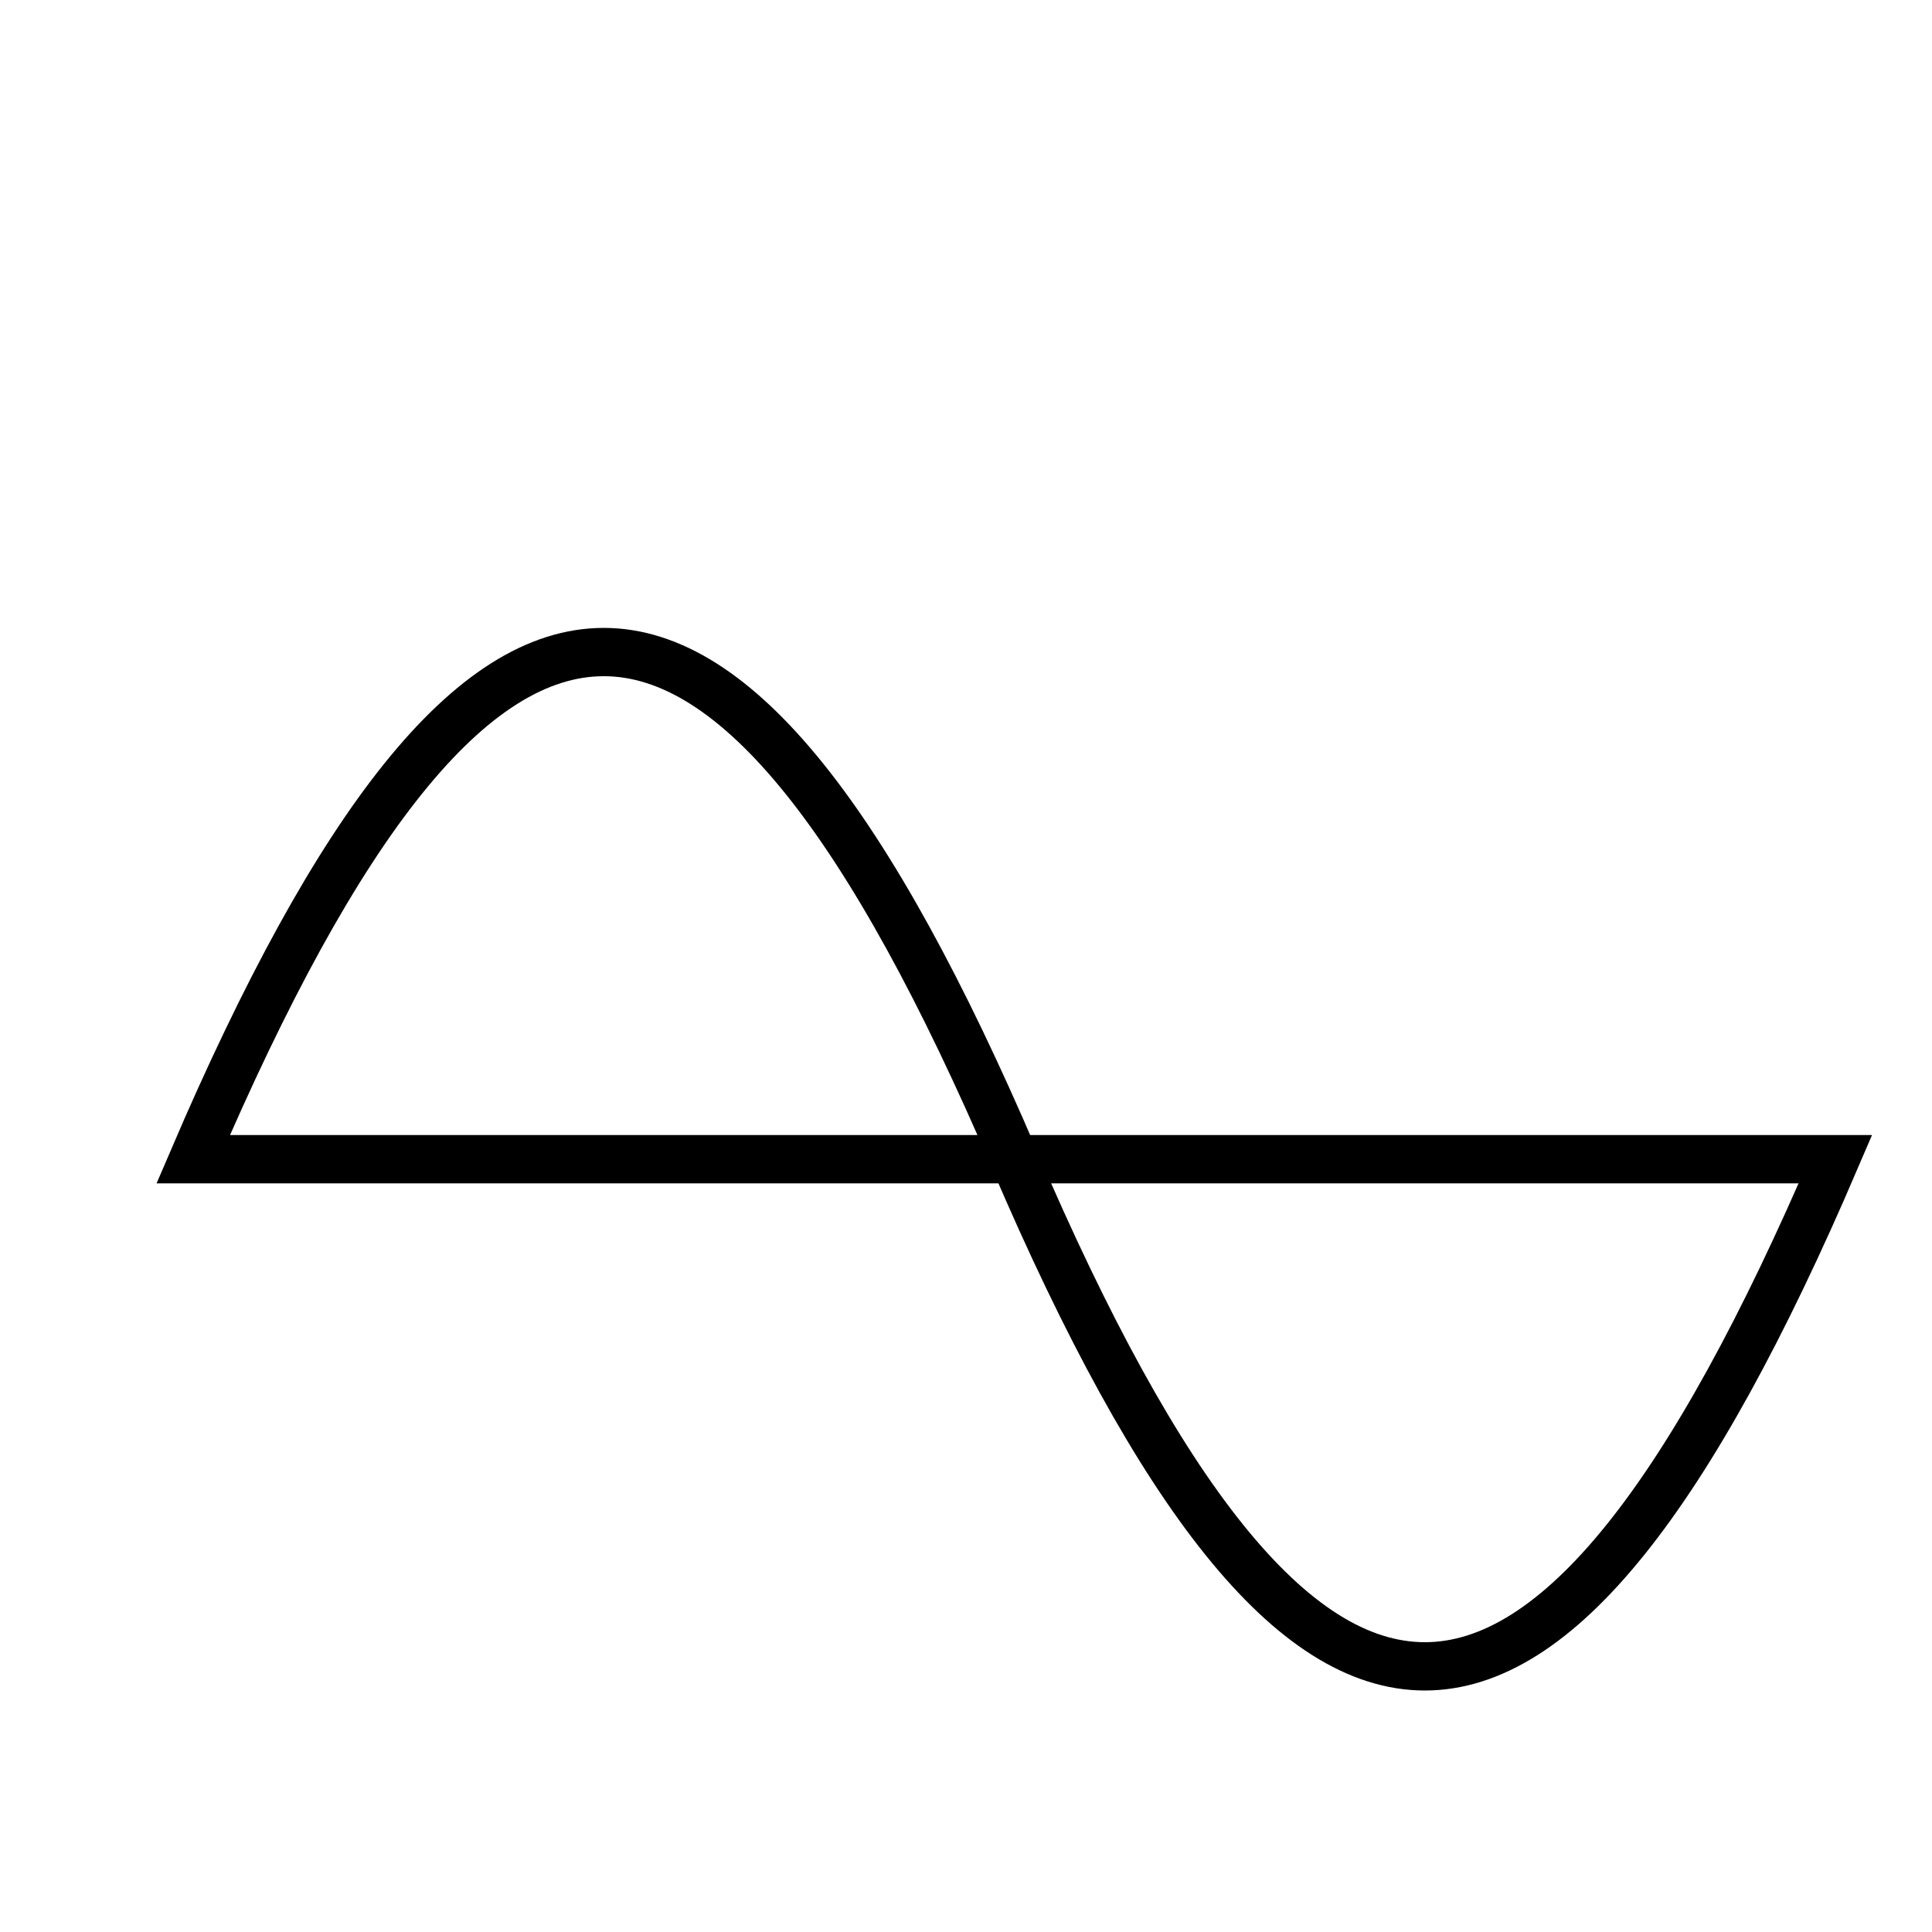 <svg xmlns="http://www.w3.org/2000/svg" aria-hidden="true" role="img"  width="25" height="25"  viewBox="-10 -40 200 200"><path d="M10 80  C 40 10, 65 10, 95 80 S 150 150, 180 80 Z" stroke="black" stroke-width="5px" fill="transparent" />
</svg>